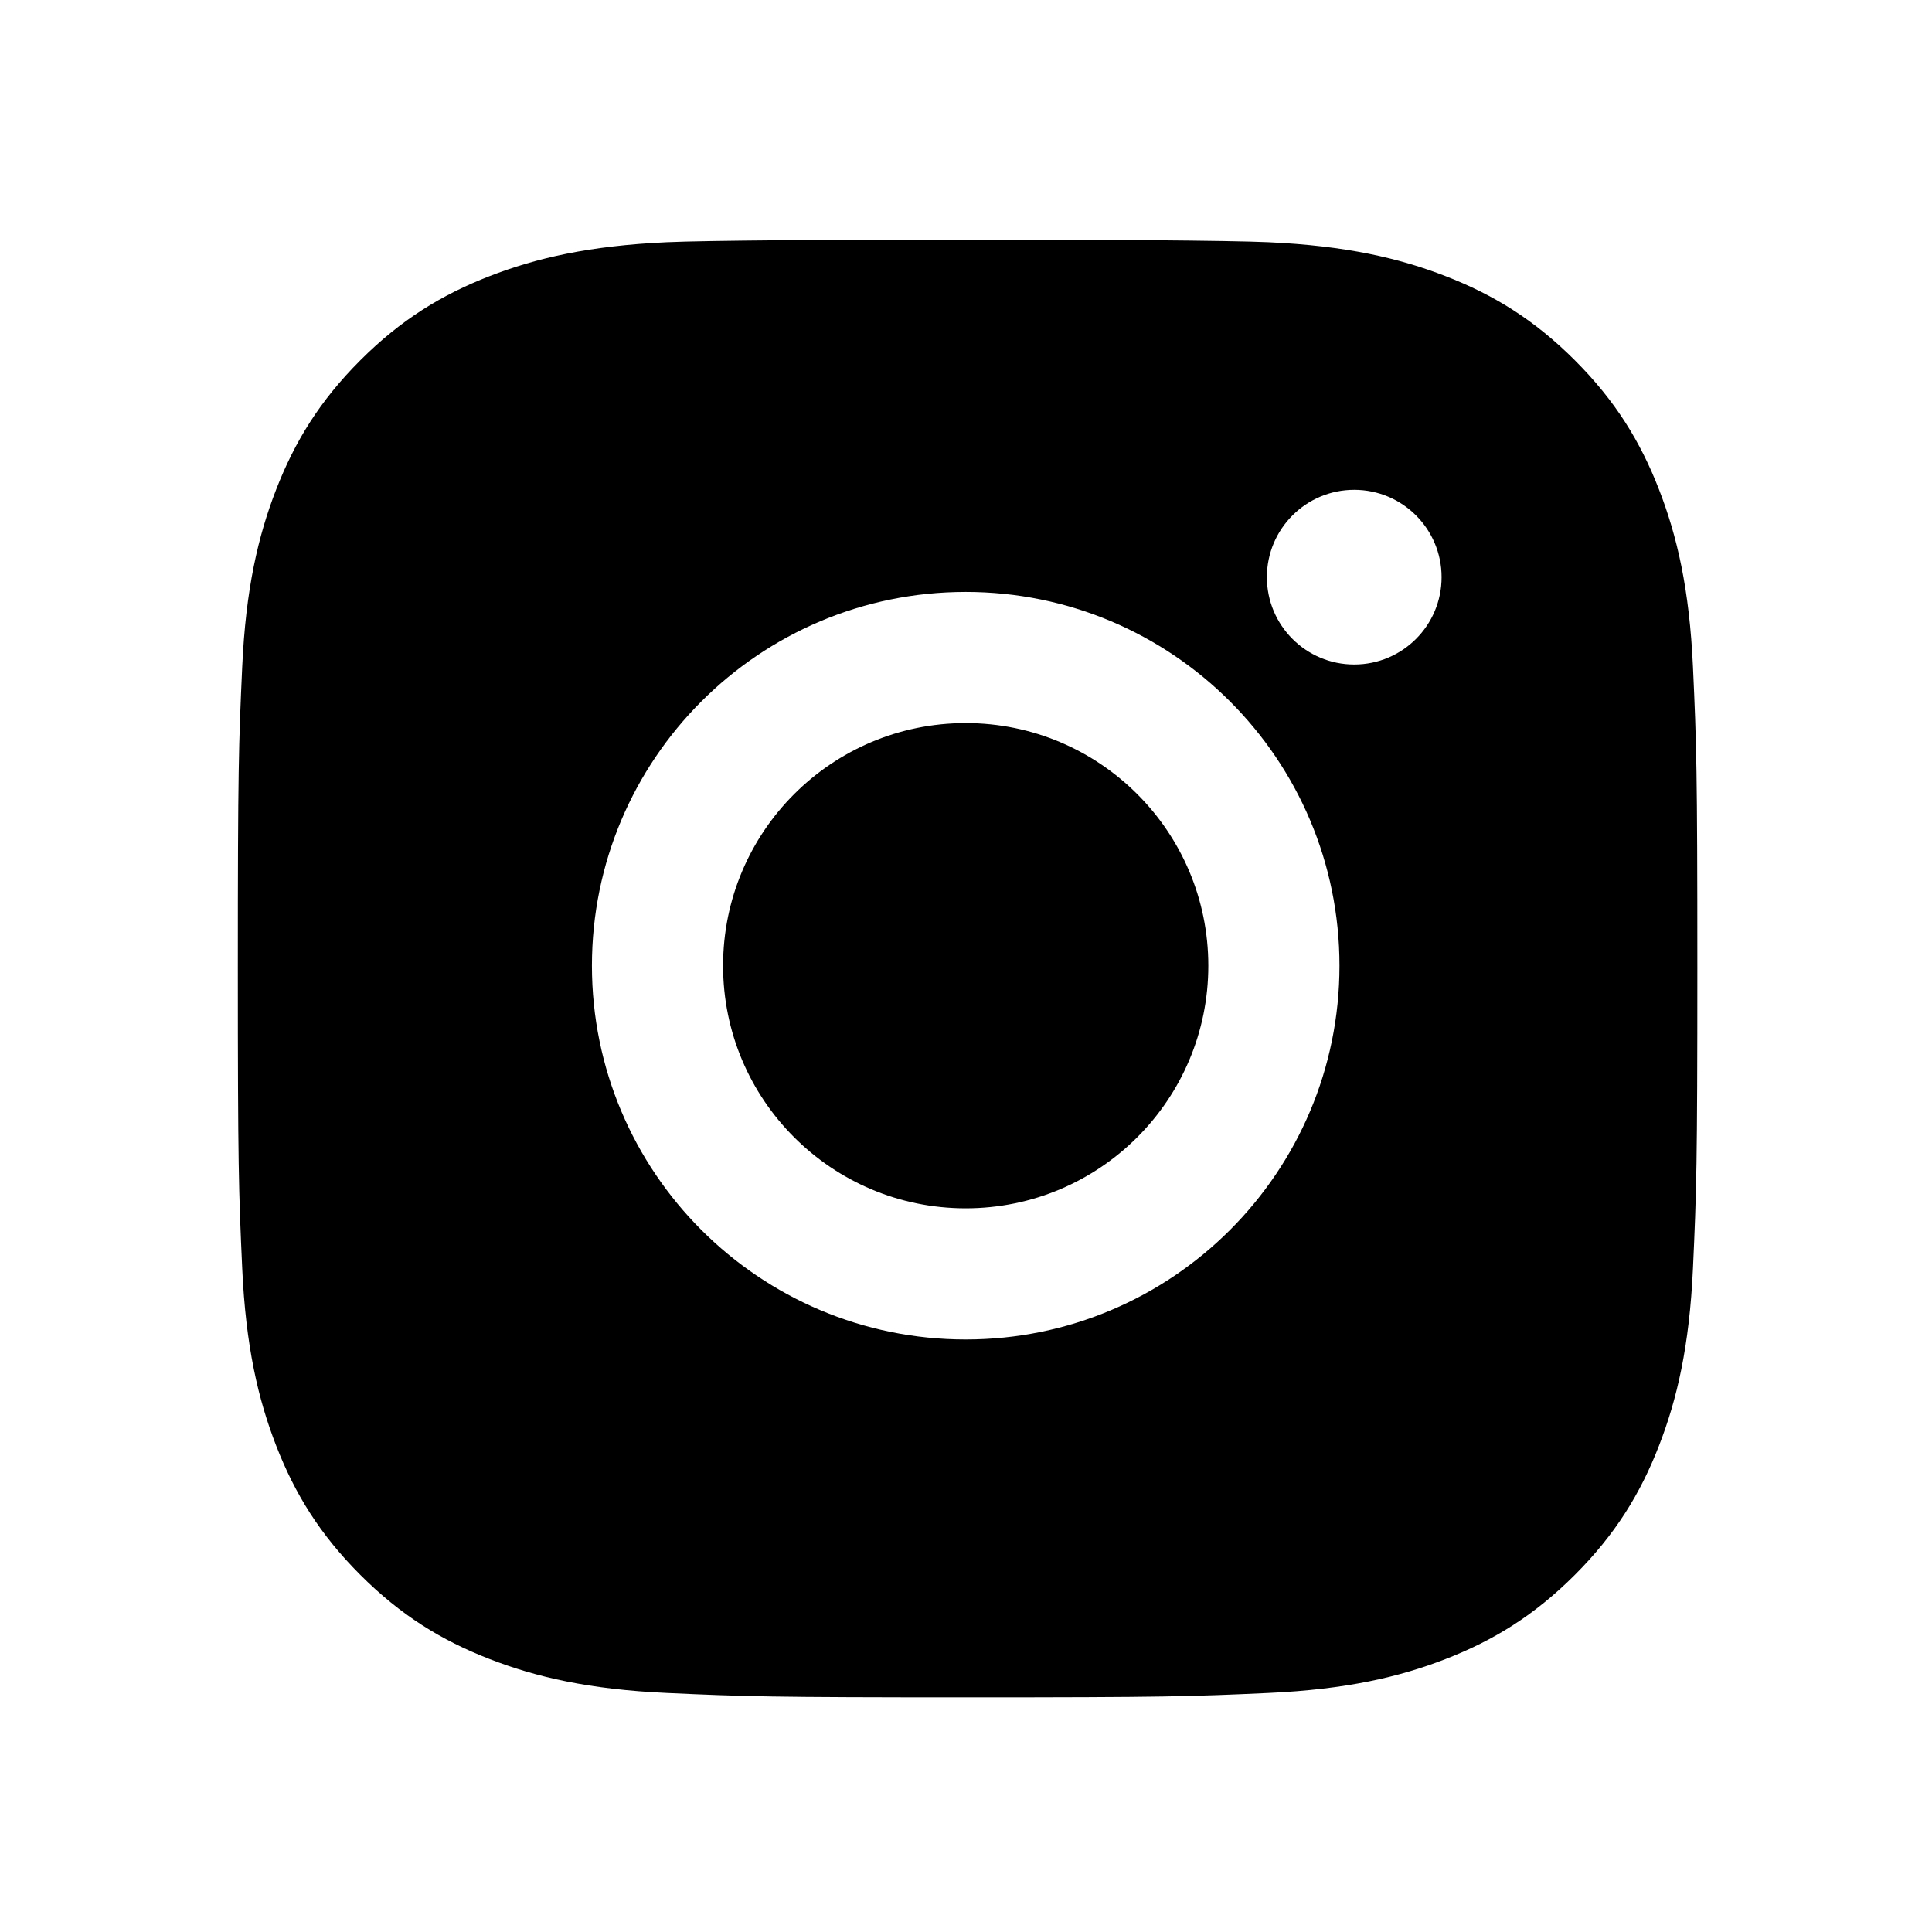 <?xml version="1.0" encoding="UTF-8"?>
<svg width="512px" height="512px" viewBox="0 0 512 512" version="1.1" xmlns="http://www.w3.org/2000/svg" xmlns:xlink="http://www.w3.org/1999/xlink">
    <!-- Generator: Sketch 53.2 (72643) - https://sketchapp.com -->
    <title>instagram</title>
    <desc>Created with Sketch.</desc>
    <g id="instagram" stroke="none" stroke-width="1" fill="none" fill-rule="evenodd">
        <path d="M176.685,64.191 C197.312,63.25 315.529,63.25 336.156,64.191 C356.741,65.13 370.799,68.4 383.1,73.181 C395.818,78.122 406.603,84.735 417.355,95.486 C428.106,106.238 434.719,117.023 439.661,129.741 C444.441,142.042 447.711,156.1 448.65,176.685 C449.591,197.312 449.814,203.898 449.814,256.421 C449.814,308.943 449.591,315.529 448.65,336.156 C447.711,356.741 444.441,370.799 439.661,383.1 C434.719,395.818 428.106,406.603 417.355,417.355 C406.603,428.106 395.818,434.719 383.1,439.661 C370.799,444.441 356.741,447.711 336.156,448.65 C315.529,449.591 308.943,449.814 256.421,449.814 C203.898,449.814 197.312,449.591 176.685,448.65 C156.1,447.711 142.042,444.441 129.741,439.661 C117.023,434.719 106.238,428.106 95.486,417.355 C84.735,406.603 78.122,395.818 73.181,383.1 C68.4,370.799 65.13,356.741 64.191,336.156 C63.25,315.529 63.027,308.943 63.027,256.421 C63.027,203.898 63.25,197.312 64.191,176.685 C65.13,156.1 68.4,142.042 73.181,129.741 C78.122,117.023 84.735,106.238 95.486,95.486 C106.238,84.735 117.023,78.122 129.741,73.181 C142.042,68.4 156.1,65.13 176.685,64.191 Z M255.921,320.218 C220.41,320.218 191.623,291.431 191.623,255.921 C191.623,220.41 220.41,191.623 255.921,191.623 C291.431,191.623 320.218,220.41 320.218,255.921 C320.218,291.431 291.431,320.218 255.921,320.218 Z M255.921,156.867 C201.215,156.867 156.867,201.215 156.867,255.921 C156.867,310.626 201.215,354.974 255.921,354.974 C310.626,354.974 354.974,310.626 354.974,255.921 C354.974,201.215 310.626,156.867 255.921,156.867 Z M382.035,152.954 C382.035,140.17 371.671,129.806 358.887,129.806 C346.104,129.806 335.74,140.17 335.74,152.954 C335.74,165.738 346.104,176.101 358.887,176.101 C371.671,176.101 382.035,165.738 382.035,152.954 Z" id="Combined-Shape" fill="#000000"></path>
    </g>
</svg>